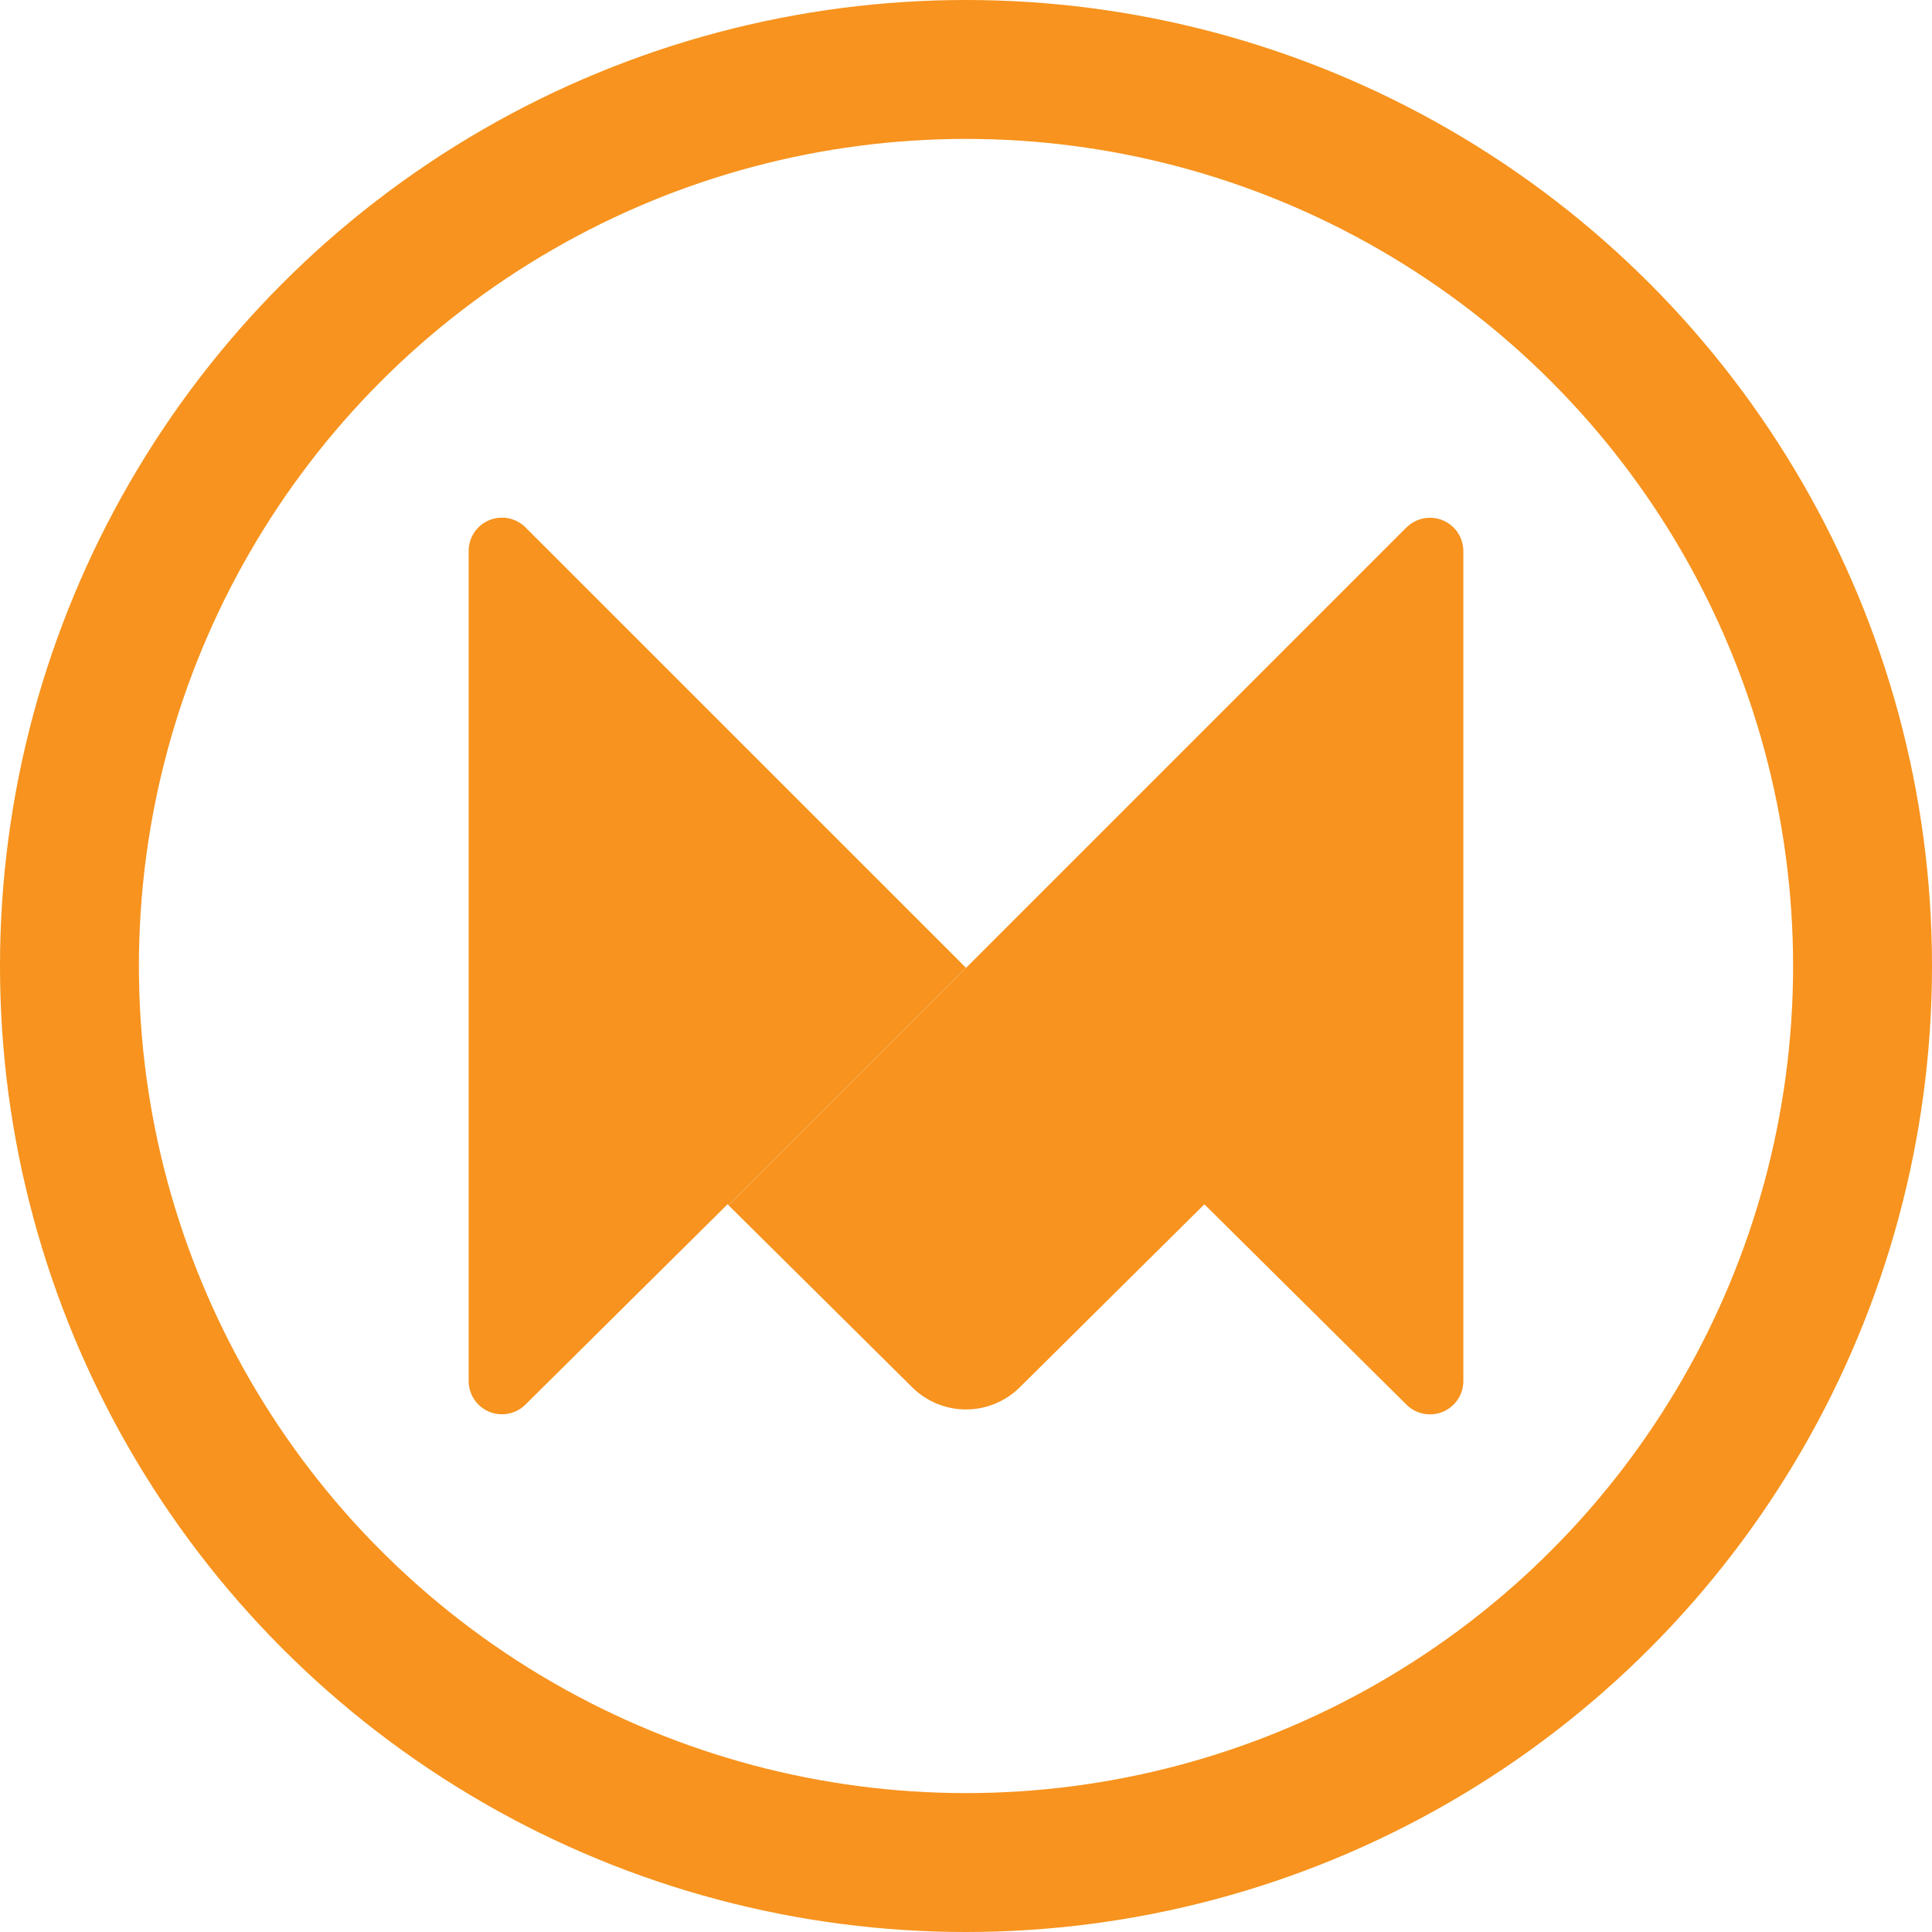 <svg xmlns="http://www.w3.org/2000/svg" width="55.636" height="55.636" viewBox="0 0 55.636 55.636">
  <defs>
    <style>
      .cls-1 {
        fill: #f7931e;
      }

      .cls-2 {
        fill: none;
        stroke: #f7931e;
        stroke-miterlimit: 10;
        stroke-width: 4px;
      }
    </style>
  </defs>
  <g id="Group_1" data-name="Group 1" transform="translate(-549.064 -581.392)">
    <path id="Path_1" data-name="Path 1" class="cls-1" d="M242.192,219.575h0a.959.959,0,0,0-1.632.684v23.9a.959.959,0,0,0,1.634.682l5.823-5.771.028.028,6.837-6.836Z" transform="translate(322 377)"/>
    <path id="Path_2" data-name="Path 2" class="cls-1" d="M267.571,219.575l-12.689,12.69-6.837,6.836,5.287,5.24a2.2,2.2,0,0,0,3.1,0l5.286-5.24.029-.028,5.822,5.771a.96.96,0,0,0,1.635-.682v-23.9a.96.96,0,0,0-1.633-.684Z" transform="translate(322 377)"/>
    <circle id="Ellipse_1" data-name="Ellipse 1" class="cls-2" cx="25.818" cy="25.818" r="25.818" transform="translate(551.064 583.392)"/>
  </g>
</svg>
